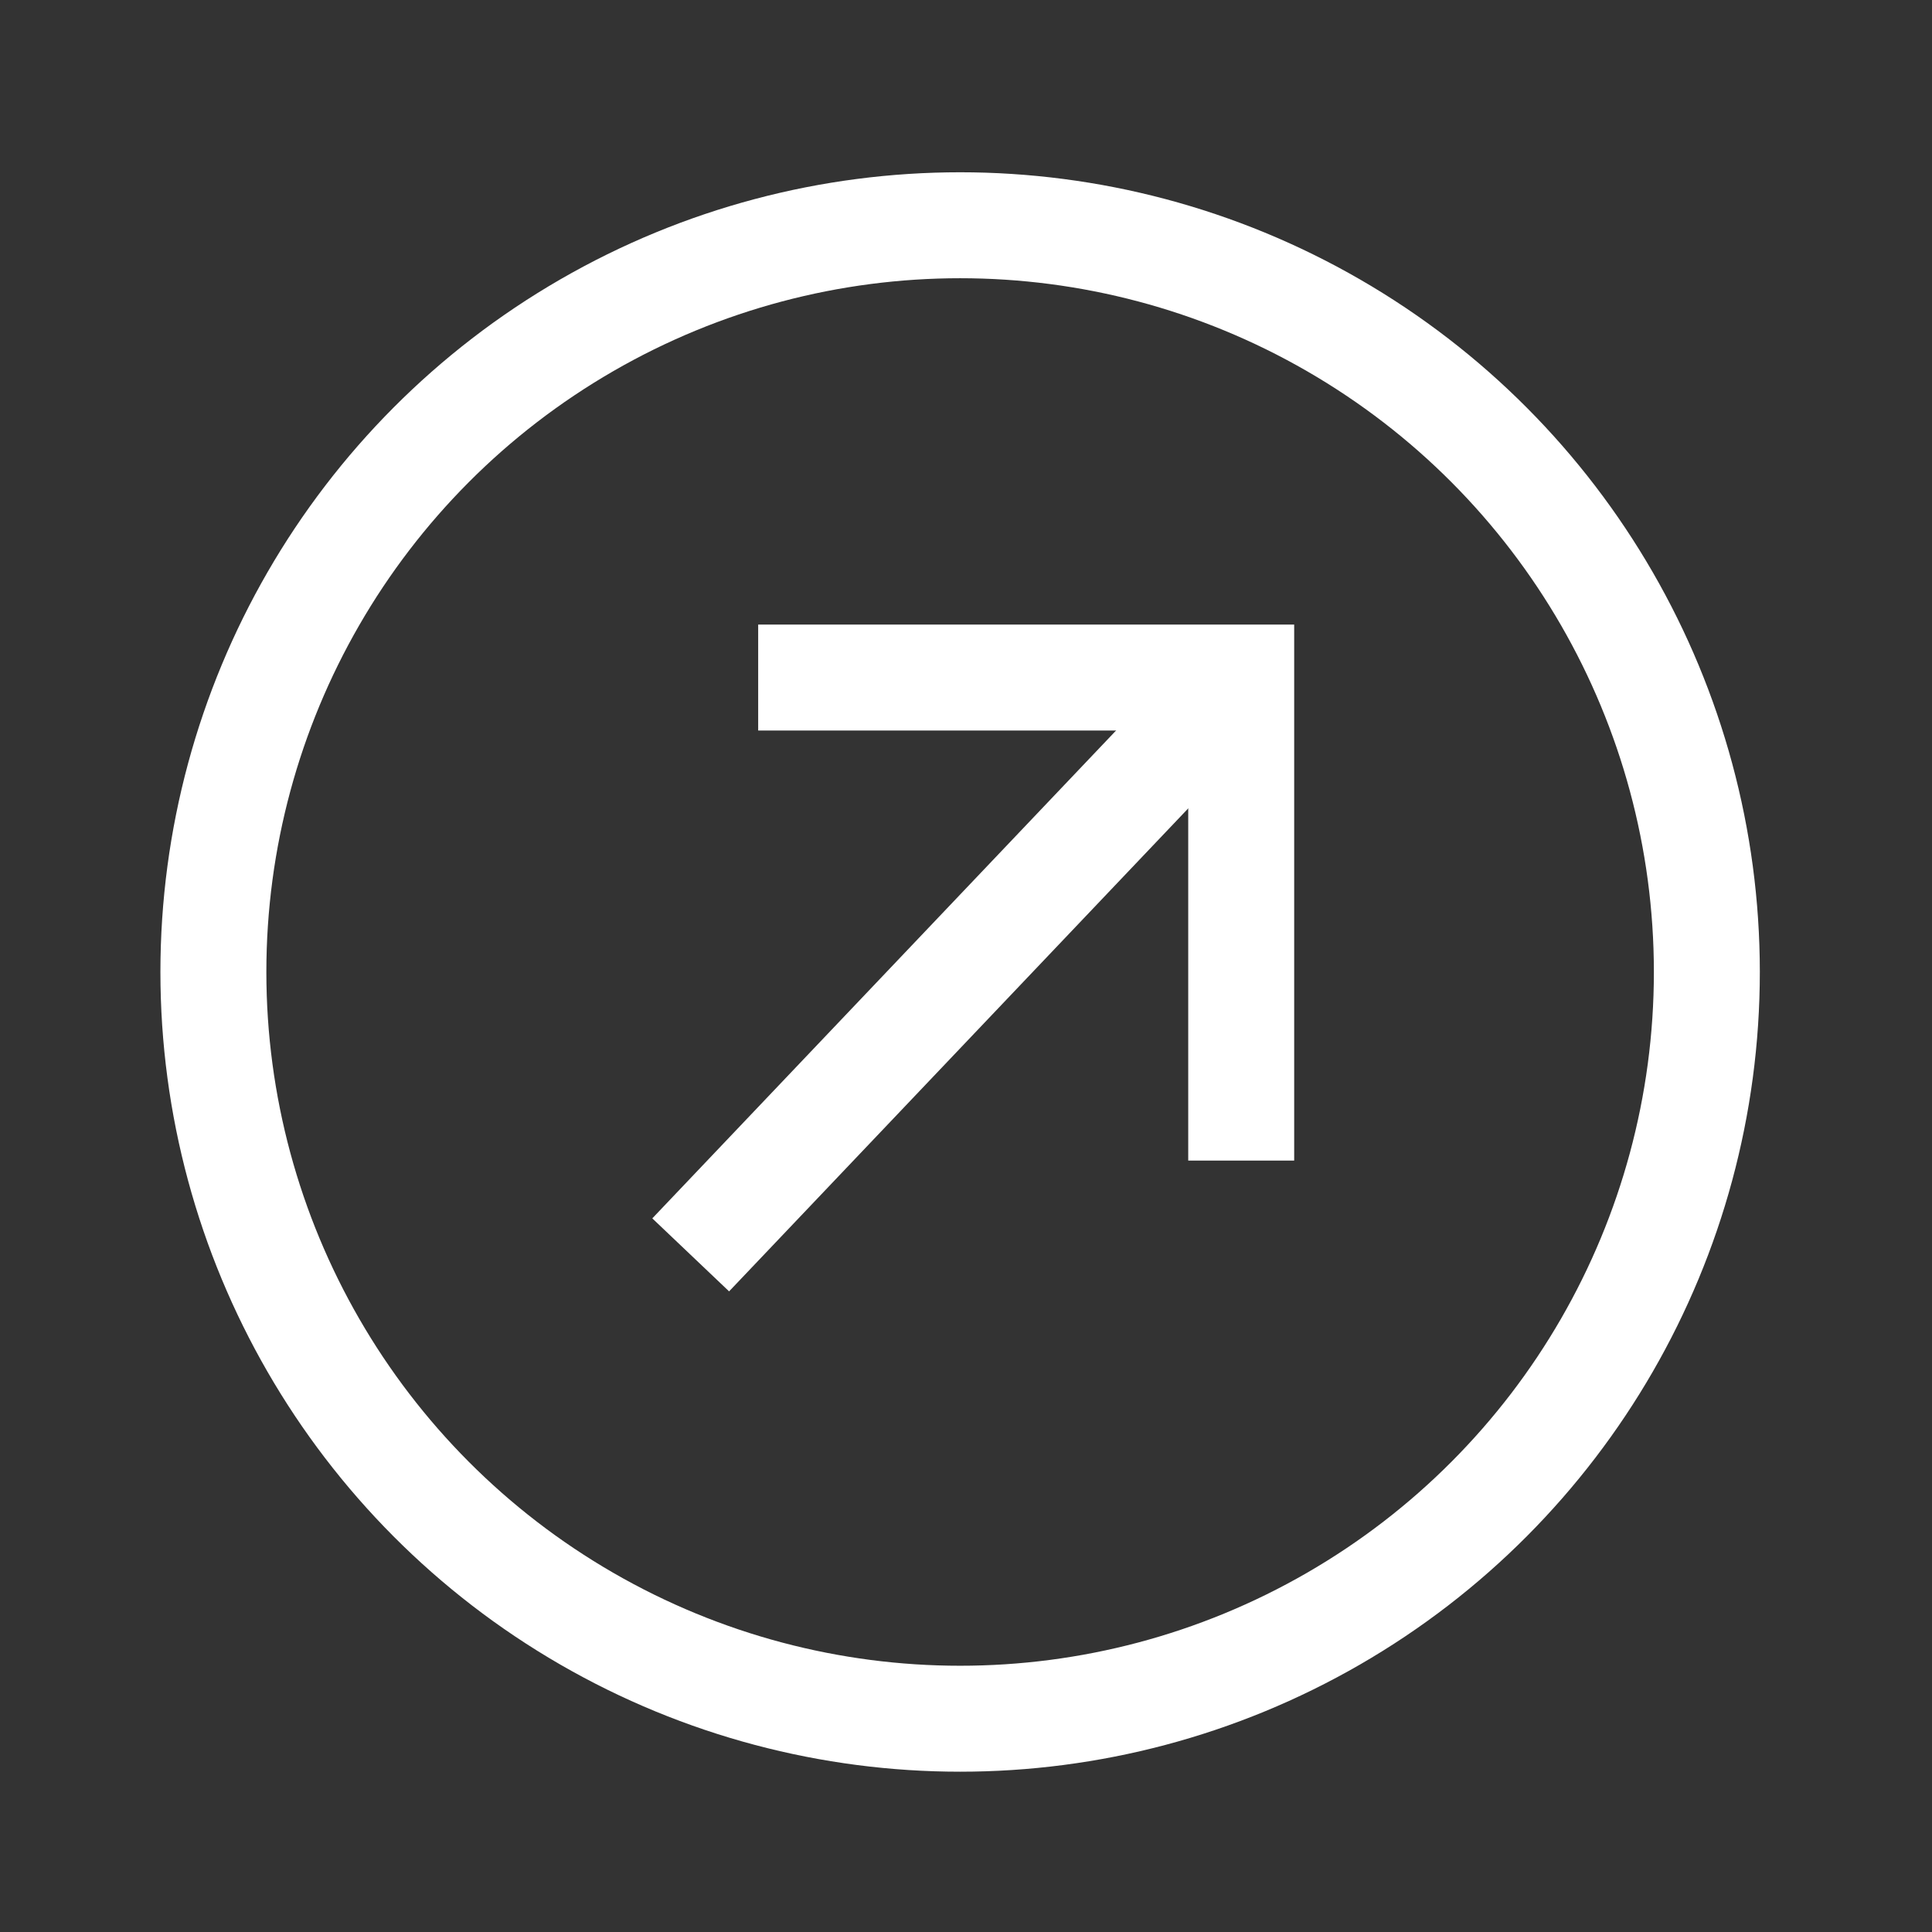 <svg
                id="그룹_2391"
                data-name="그룹 2391"
                xmlns="http://www.w3.org/2000/svg"
                width="18.235"
                height="18.235"
                viewBox="0 0 18.235 18.235">
                <rect x="0" y="0" width="18.235" height="18.235" fill="#333333" stroke="none"/>
                <path
                  id="패스_2086"
                  data-name="패스 2086"
                  d="M0,0H18.235V18.235H0Z"
                  fill="none"
                />
                <circle
                  id="타원_499"
                  data-name="타원 499"
                  cx="7.048"
                  cy="7.048"
                  r="7.048"
                  transform="translate(2.014 2.126)"
                  fill="none"
                  stroke="#fff"
                  strokeLinecap="round"
                  strokeLinejoin="round"
                  strokeWidth="1"
                />
                <path
                  id="패스_2088"
                  data-name="패스 2088"
                  d="M4.033,0-.841,5.127"
                  transform="translate(7.36 6.717)"
                  fill="none"
                  stroke="#fff"
                  strokeLinecap="round"
                  strokeWidth="1"
                />
                <path
                  id="패스_2087"
                  data-name="패스 2087"
                  d="M13.559,13.559V9H9"
                  transform="translate(-1.844 -2.605)"
                  fill="none"
                  stroke="#fff"
                  strokeLinecap="round"
                  strokeLinejoin="round"
                  strokeWidth="1"
                />
              </svg>